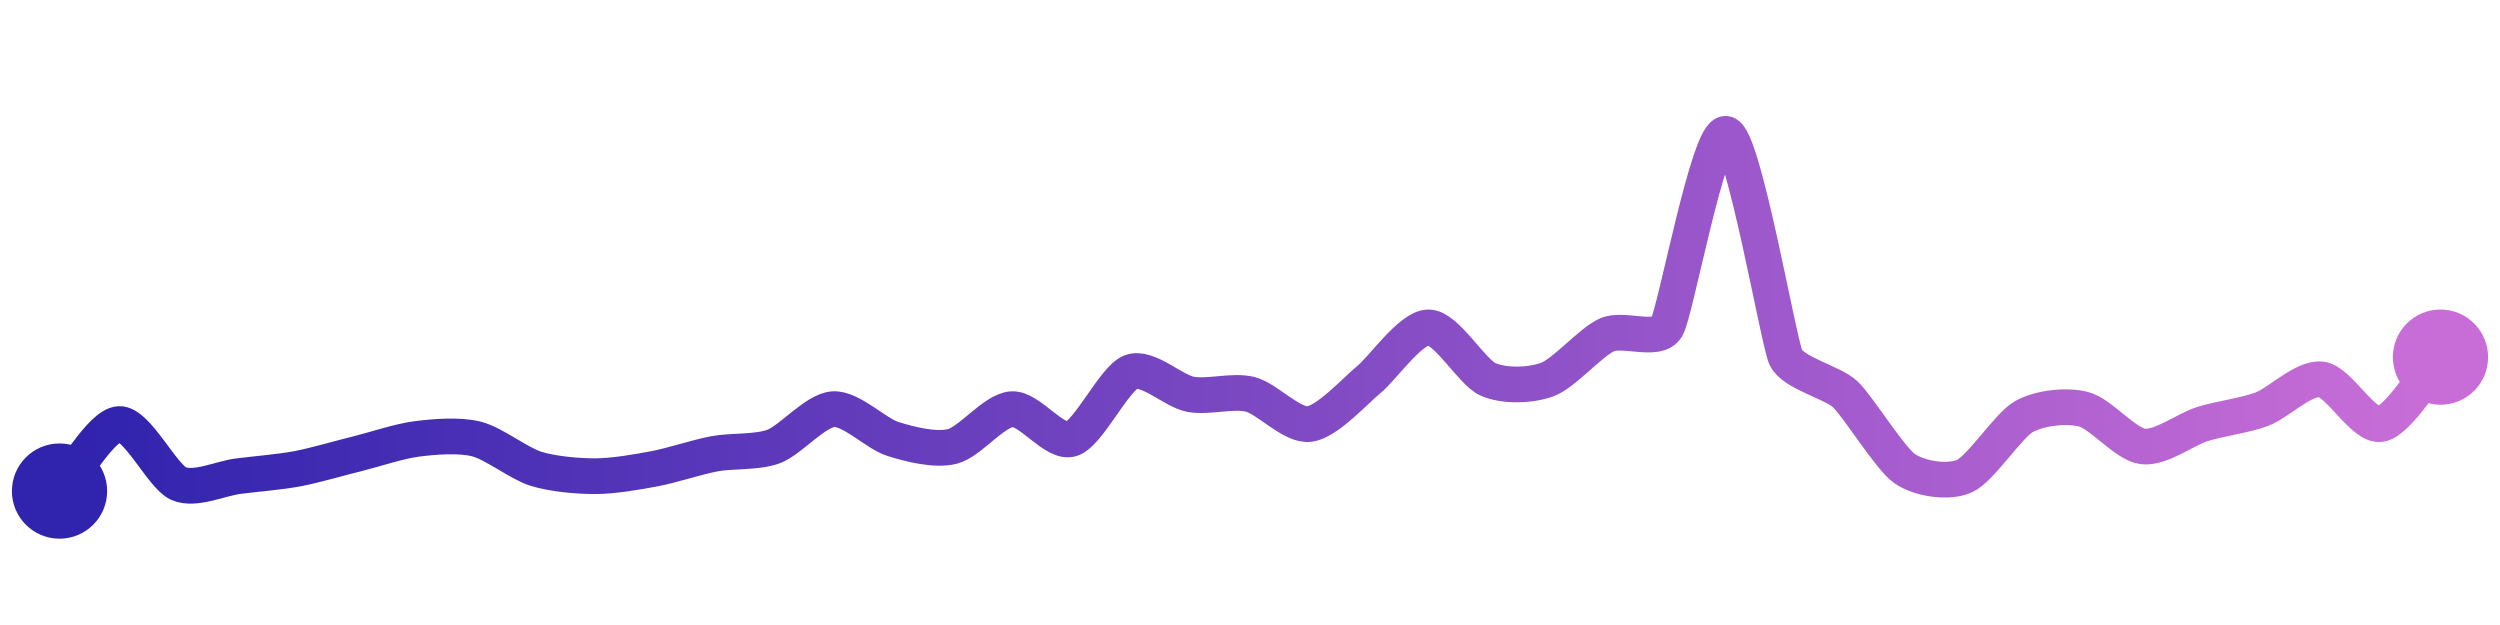 <svg width="200" height="50" viewBox="0 0 210 50" xmlns="http://www.w3.org/2000/svg">
    <defs>
        <linearGradient x1="0%" y1="0%" x2="100%" y2="0%" id="a">
            <stop stop-color="#3023AE" offset="0%"/>
            <stop stop-color="#C86DD7" offset="100%"/>
        </linearGradient>
    </defs>
    <path stroke="url(#a)"
          stroke-width="3"
          stroke-linejoin="round"
          stroke-linecap="round"
          d="M5 40 C 6 38.88, 8.5 34.46, 10 34.37 S 13.63 38.77, 15 39.37 S 18.51 38.94, 20 38.75 S 23.53 38.4, 25 38.12 S 28.54 37.23, 30 36.87 S 33.51 35.81, 35 35.62 S 38.54 35.26, 40 35.62 S 43.57 37.67, 45 38.12 S 48.5 38.75, 50 38.75 S 53.53 38.4, 55 38.12 S 58.53 37.15, 60 36.87 S 63.6 36.78, 65 36.25 S 68.5 33.21, 70 33.12 S 73.57 35.17, 75 35.62 S 78.54 36.61, 80 36.25 S 83.5 33.21, 85 33.12 S 88.57 36.07, 90 35.62 S 93.6 30.53, 95 30 S 98.53 31.59, 100 31.87 S 103.54 31.51, 105 31.87 S 108.51 34.56, 110 34.37 S 113.84 31.57, 115 30.62 S 118.5 26.25, 120 26.25 S 123.63 30.02, 125 30.62 S 128.6 31.15, 130 30.62 S 133.63 27.47, 135 26.87 S 139.24 27.54, 140 26.25 S 143.54 9.64, 145 10 S 149.38 27.39, 150 28.75 S 153.91 30.84, 155 31.87 S 158.76 37.27, 160 38.12 S 163.63 39.35, 165 38.75 S 168.69 34.49, 170 33.75 S 173.54 32.76, 175 33.12 S 178.51 36.06, 180 36.25 S 183.57 34.82, 185 34.37 S 188.6 33.65, 190 33.12 S 193.51 30.43, 195 30.62 S 198.53 34.65, 200 34.37 S 204 29.87, 205 28.75"
          fill="none"/>
    <circle r="4" cx="5" cy="40" fill="#3023AE"/>
    <circle r="4" cx="205" cy="28.75" fill="#C86DD7"/>      
</svg>